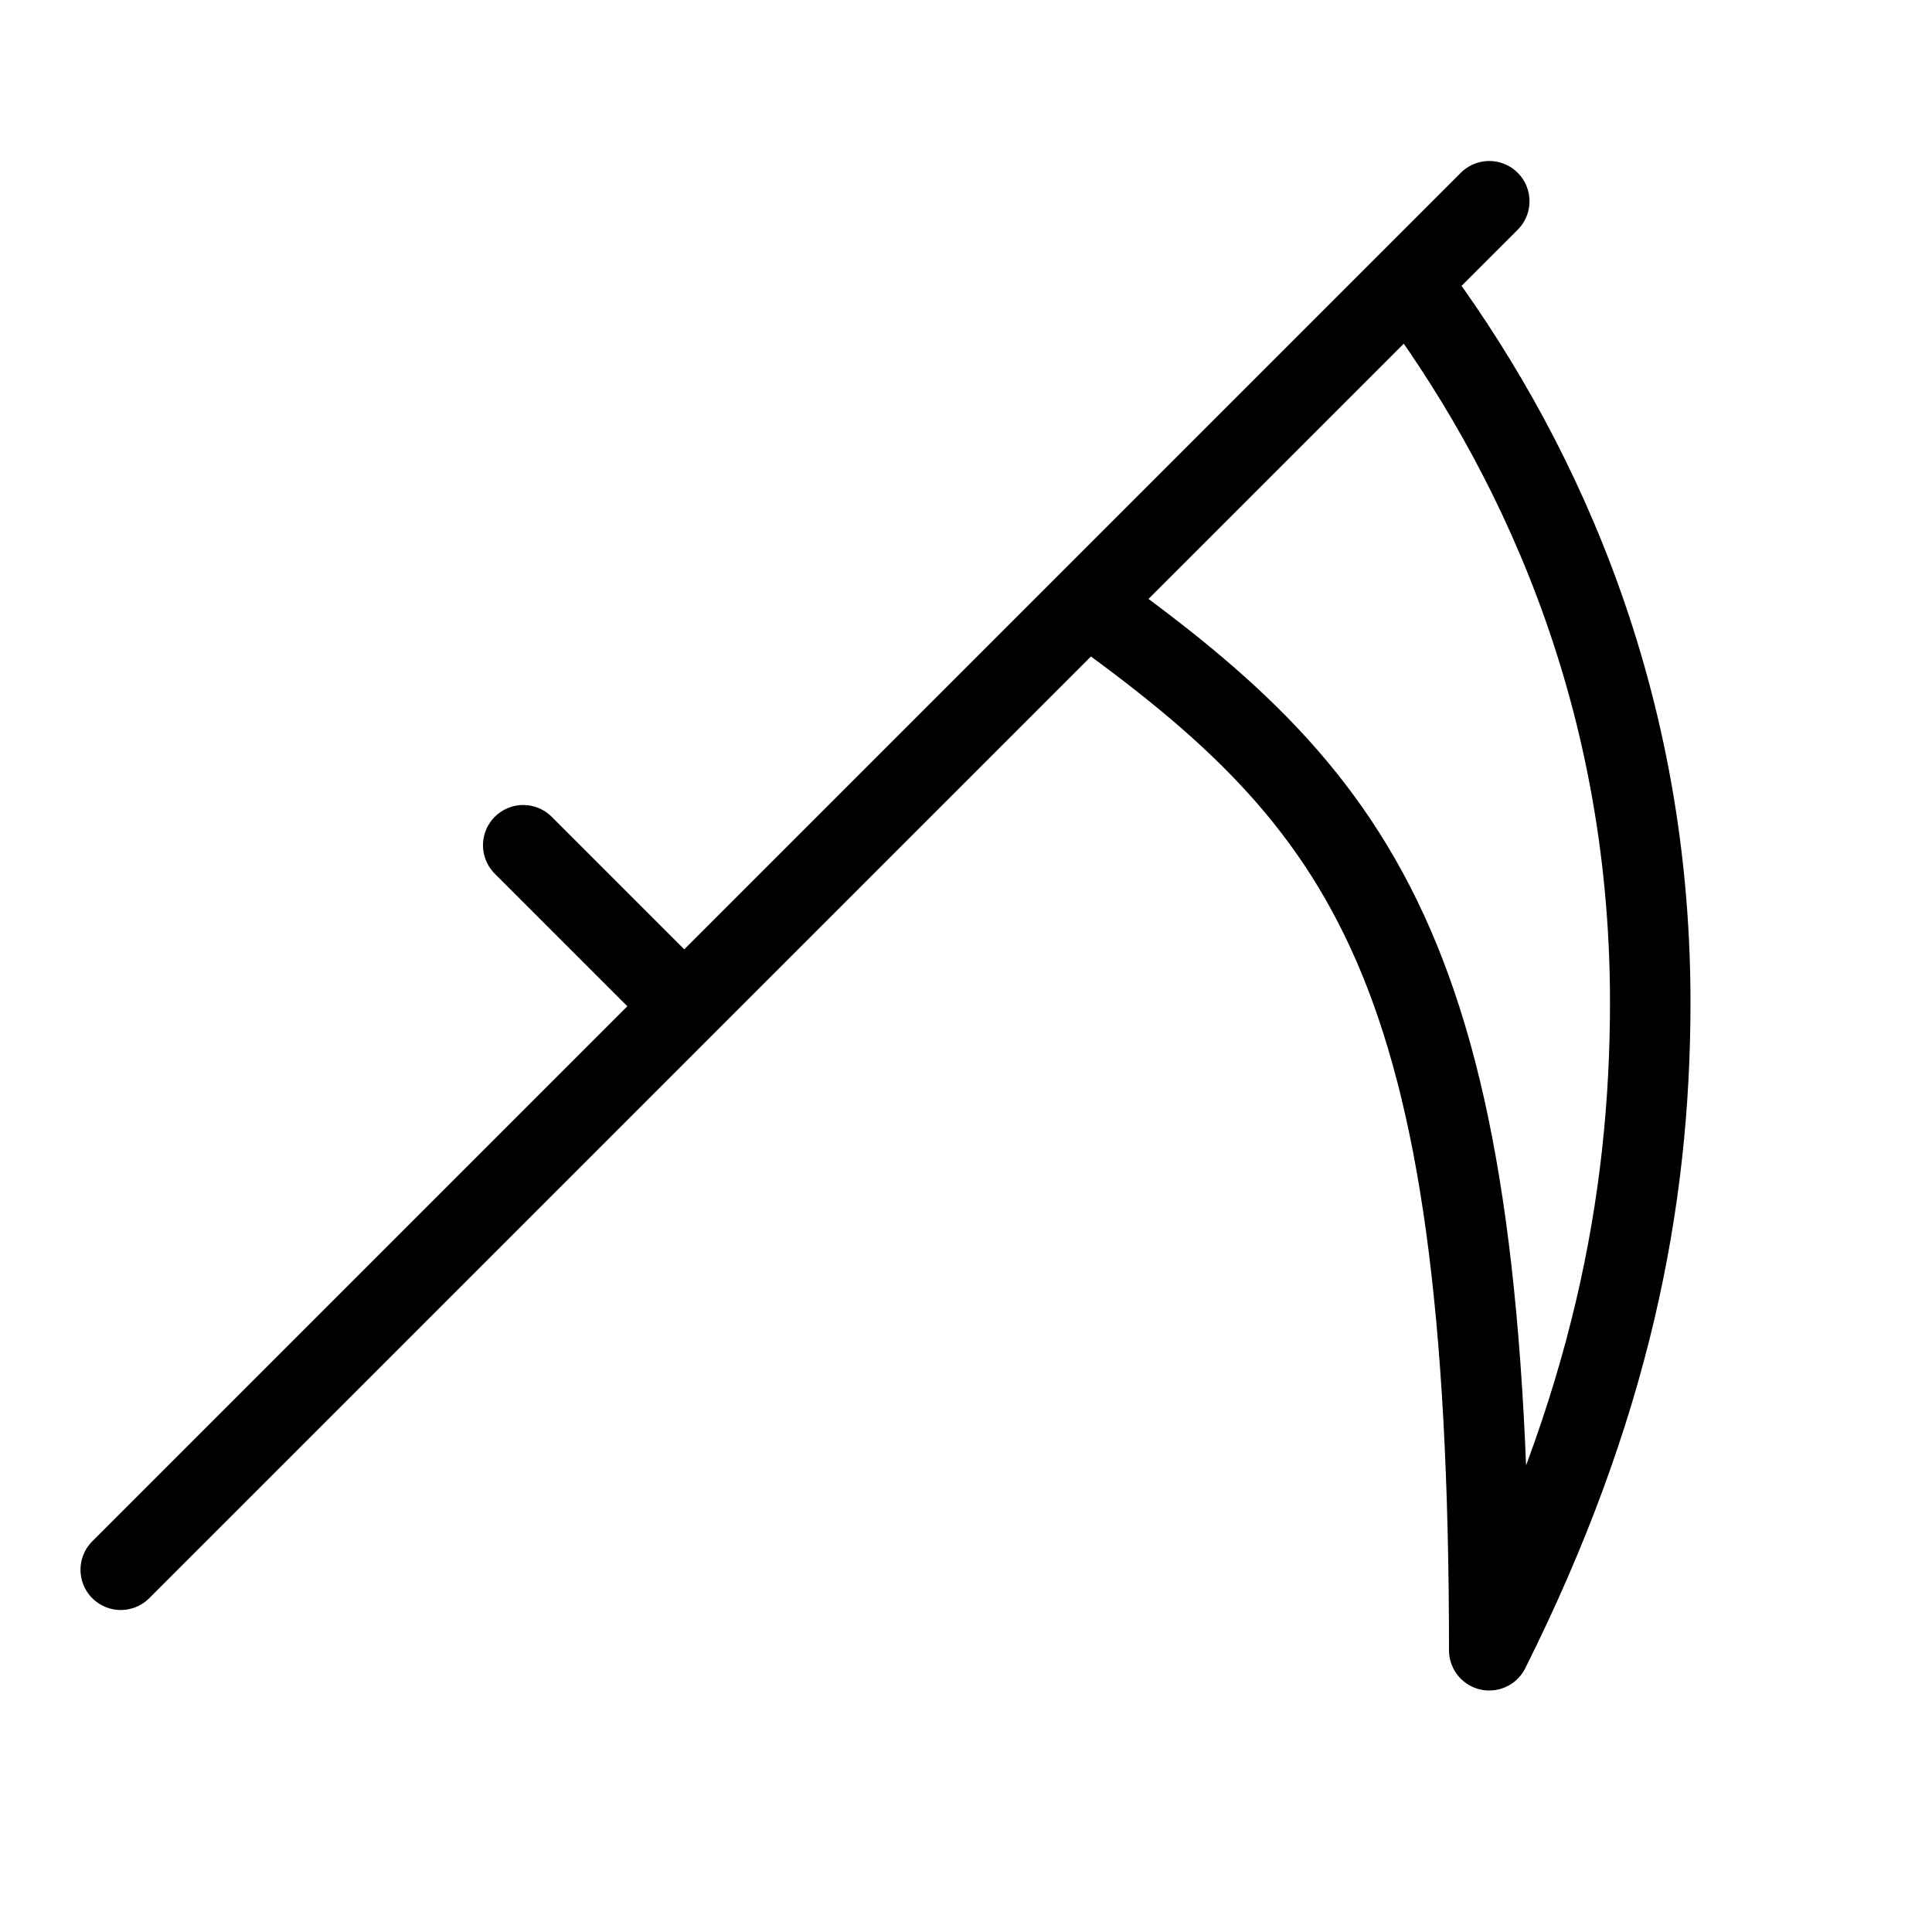 <svg height="24" viewBox="0 0 24 24" width="24" xmlns="http://www.w3.org/2000/svg"><path d="m1.5 19.5 17-17m-12 8 2 2m5-5c3.5 2.5 5 4.5 5 13 1.5-3 2-5.561 2-8.05 0-3.95-1.5-6.95-3-8.95" fill="none" stroke="#000" stroke-linecap="round" stroke-linejoin="round"/></svg>